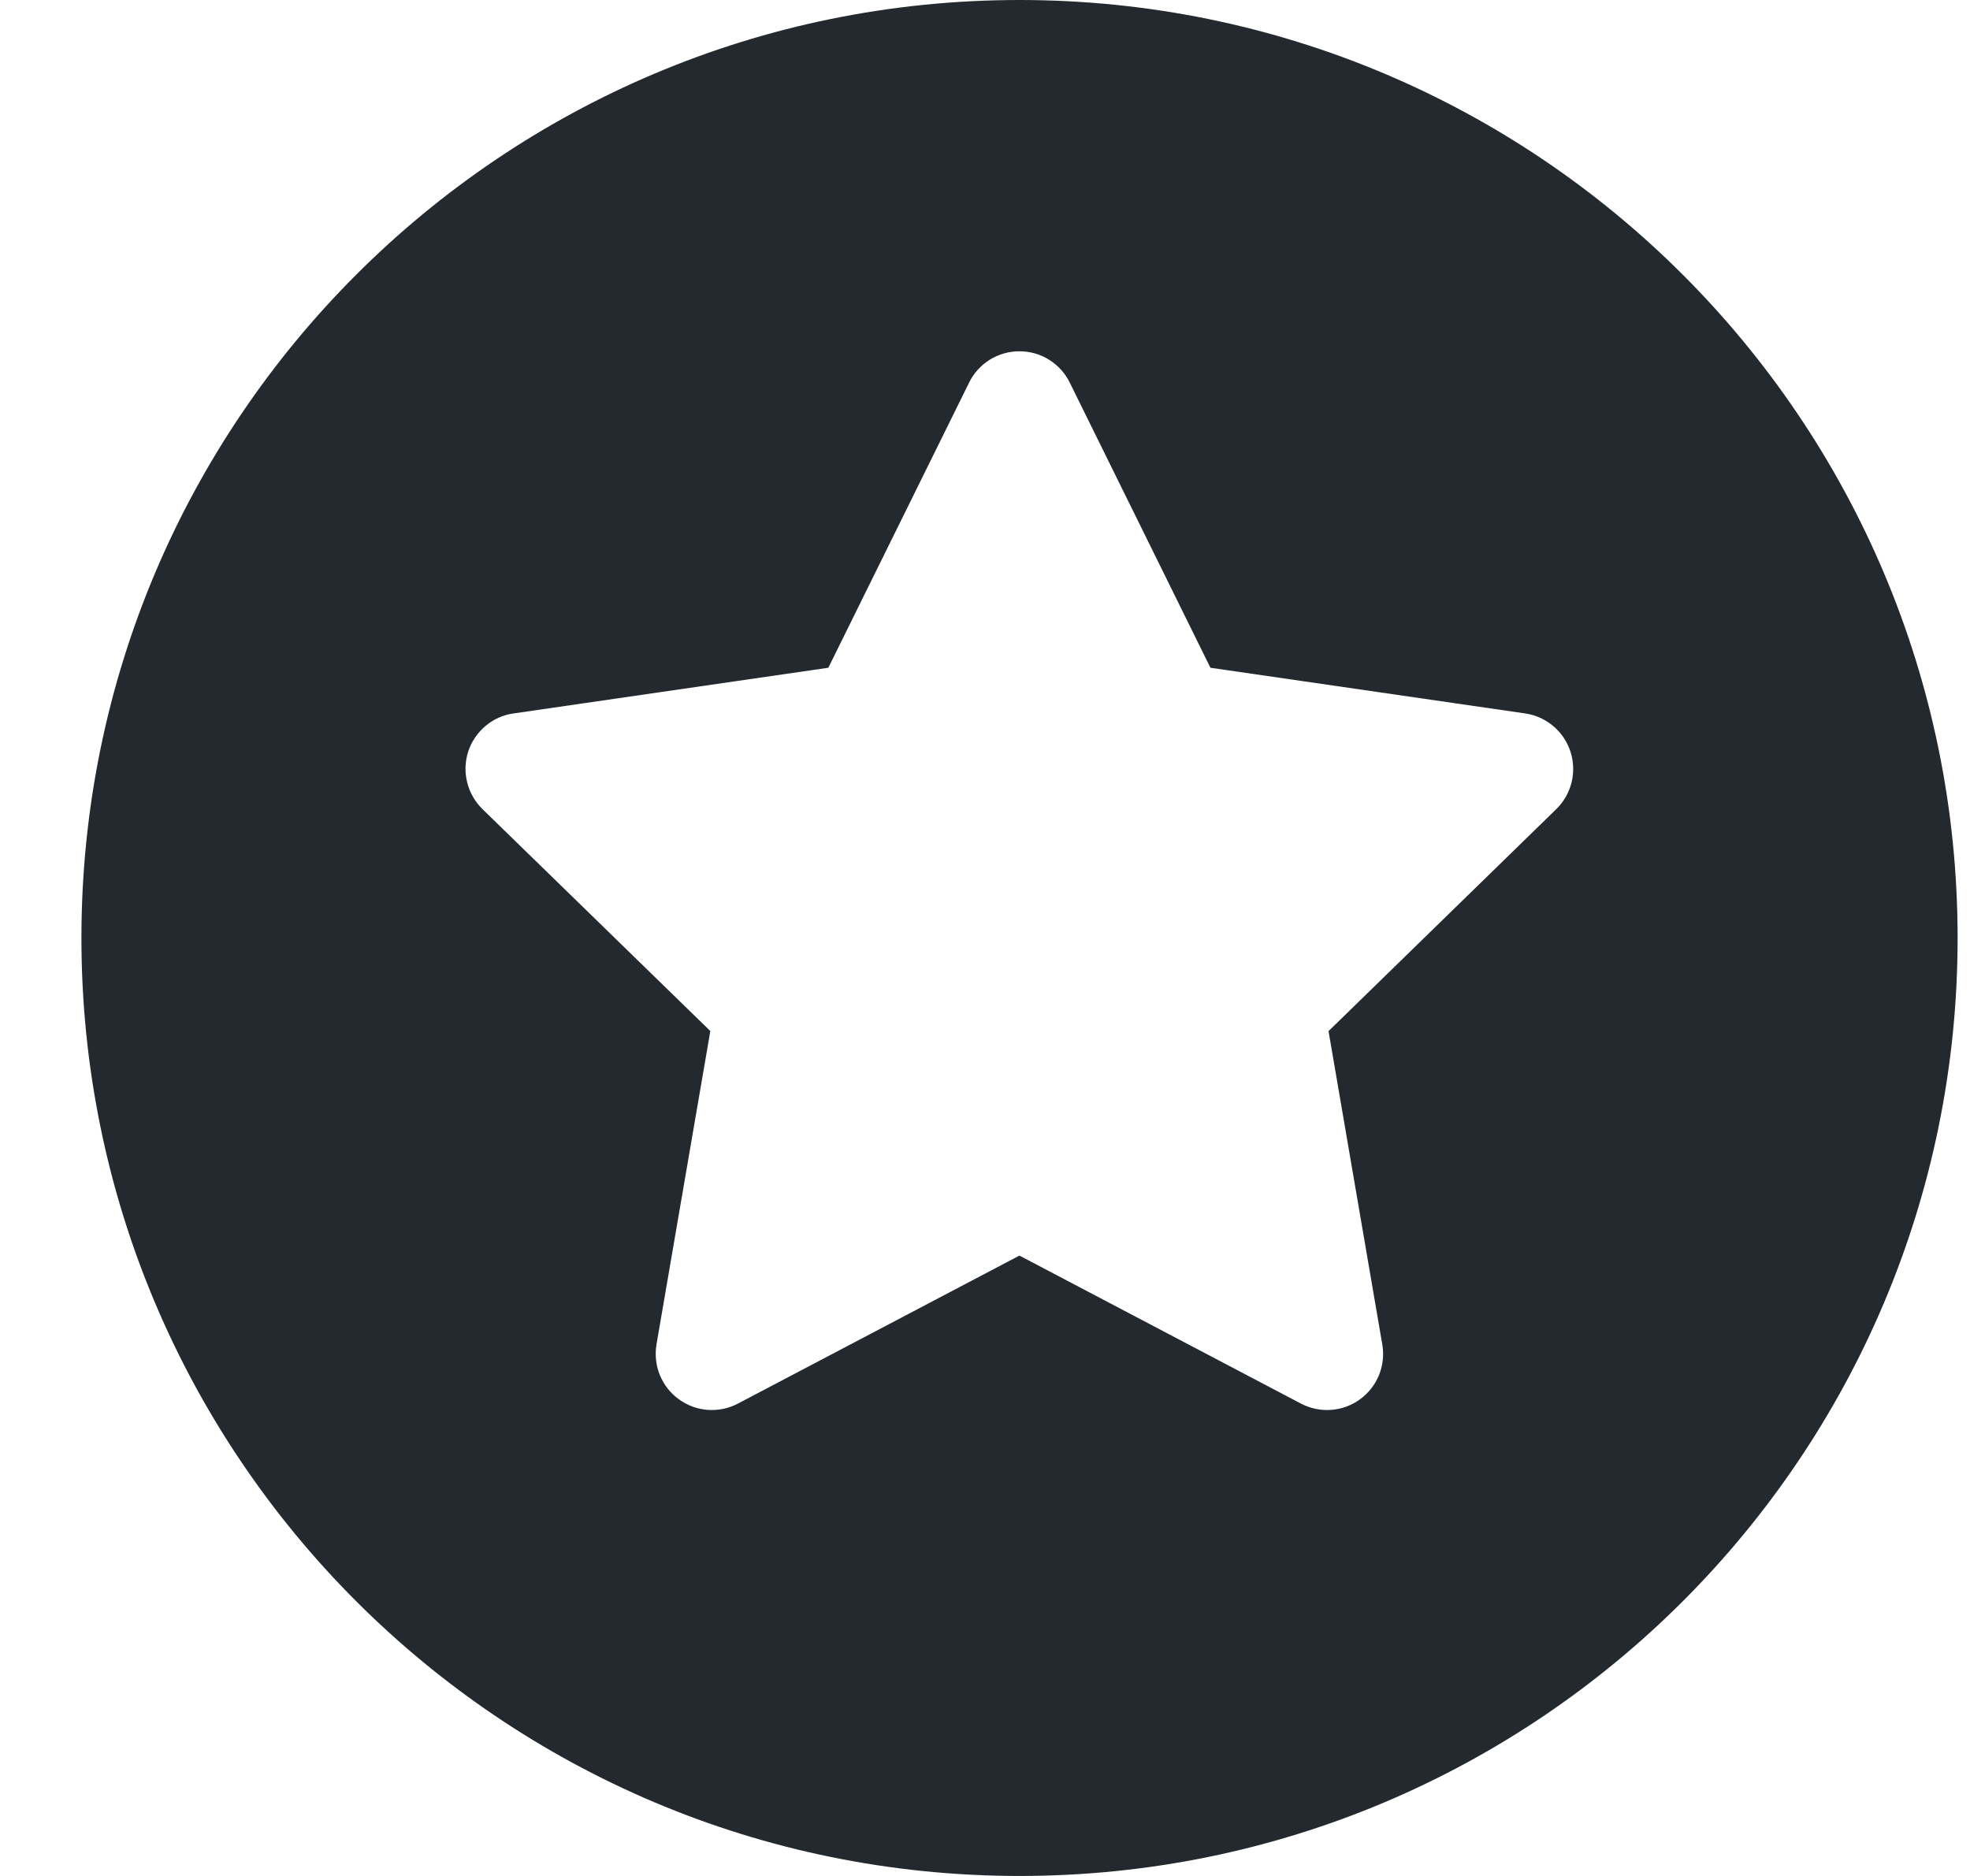 <svg width="21" height="20" viewBox="0 0 21 20" fill="none" xmlns="http://www.w3.org/2000/svg">
<g clip-path="url(#clip0_733_885)">
<path fill-rule="evenodd" clip-rule="evenodd" d="M10.868 20C16.39 20 20.868 15.523 20.868 10C20.868 4.477 16.39 0 10.868 0C5.345 0 0.868 4.477 0.868 10C0.868 15.523 5.345 20 10.868 20ZM11.183 3.835C11.088 3.776 10.979 3.745 10.867 3.745C10.755 3.745 10.646 3.776 10.551 3.835C10.456 3.894 10.38 3.978 10.331 4.078L8.83 7.119L5.475 7.606C5.364 7.621 5.26 7.668 5.175 7.74C5.09 7.812 5.026 7.906 4.991 8.012C4.957 8.119 4.953 8.232 4.98 8.341C5.007 8.449 5.063 8.548 5.143 8.626L7.572 10.992L6.998 14.334C6.98 14.444 6.992 14.557 7.034 14.66C7.076 14.763 7.146 14.853 7.237 14.918C7.327 14.984 7.433 15.023 7.545 15.031C7.656 15.039 7.767 15.016 7.866 14.964L10.867 13.386L13.868 14.964C13.967 15.016 14.078 15.039 14.189 15.031C14.301 15.023 14.408 14.984 14.498 14.918C14.588 14.852 14.658 14.763 14.7 14.66C14.742 14.556 14.754 14.443 14.735 14.333L14.162 10.993L16.59 8.626C16.67 8.548 16.726 8.449 16.753 8.341C16.779 8.233 16.775 8.119 16.741 8.013C16.706 7.907 16.643 7.813 16.558 7.741C16.472 7.669 16.369 7.622 16.258 7.606L12.903 7.119L11.403 4.078C11.354 3.978 11.277 3.894 11.183 3.835Z" fill="#24292F"/>
</g>
<defs>
<clipPath id="clip0_733_885">
<rect width="20" height="20" fill="white" transform="translate(0.868)"/>
</clipPath>
</defs>
</svg>
